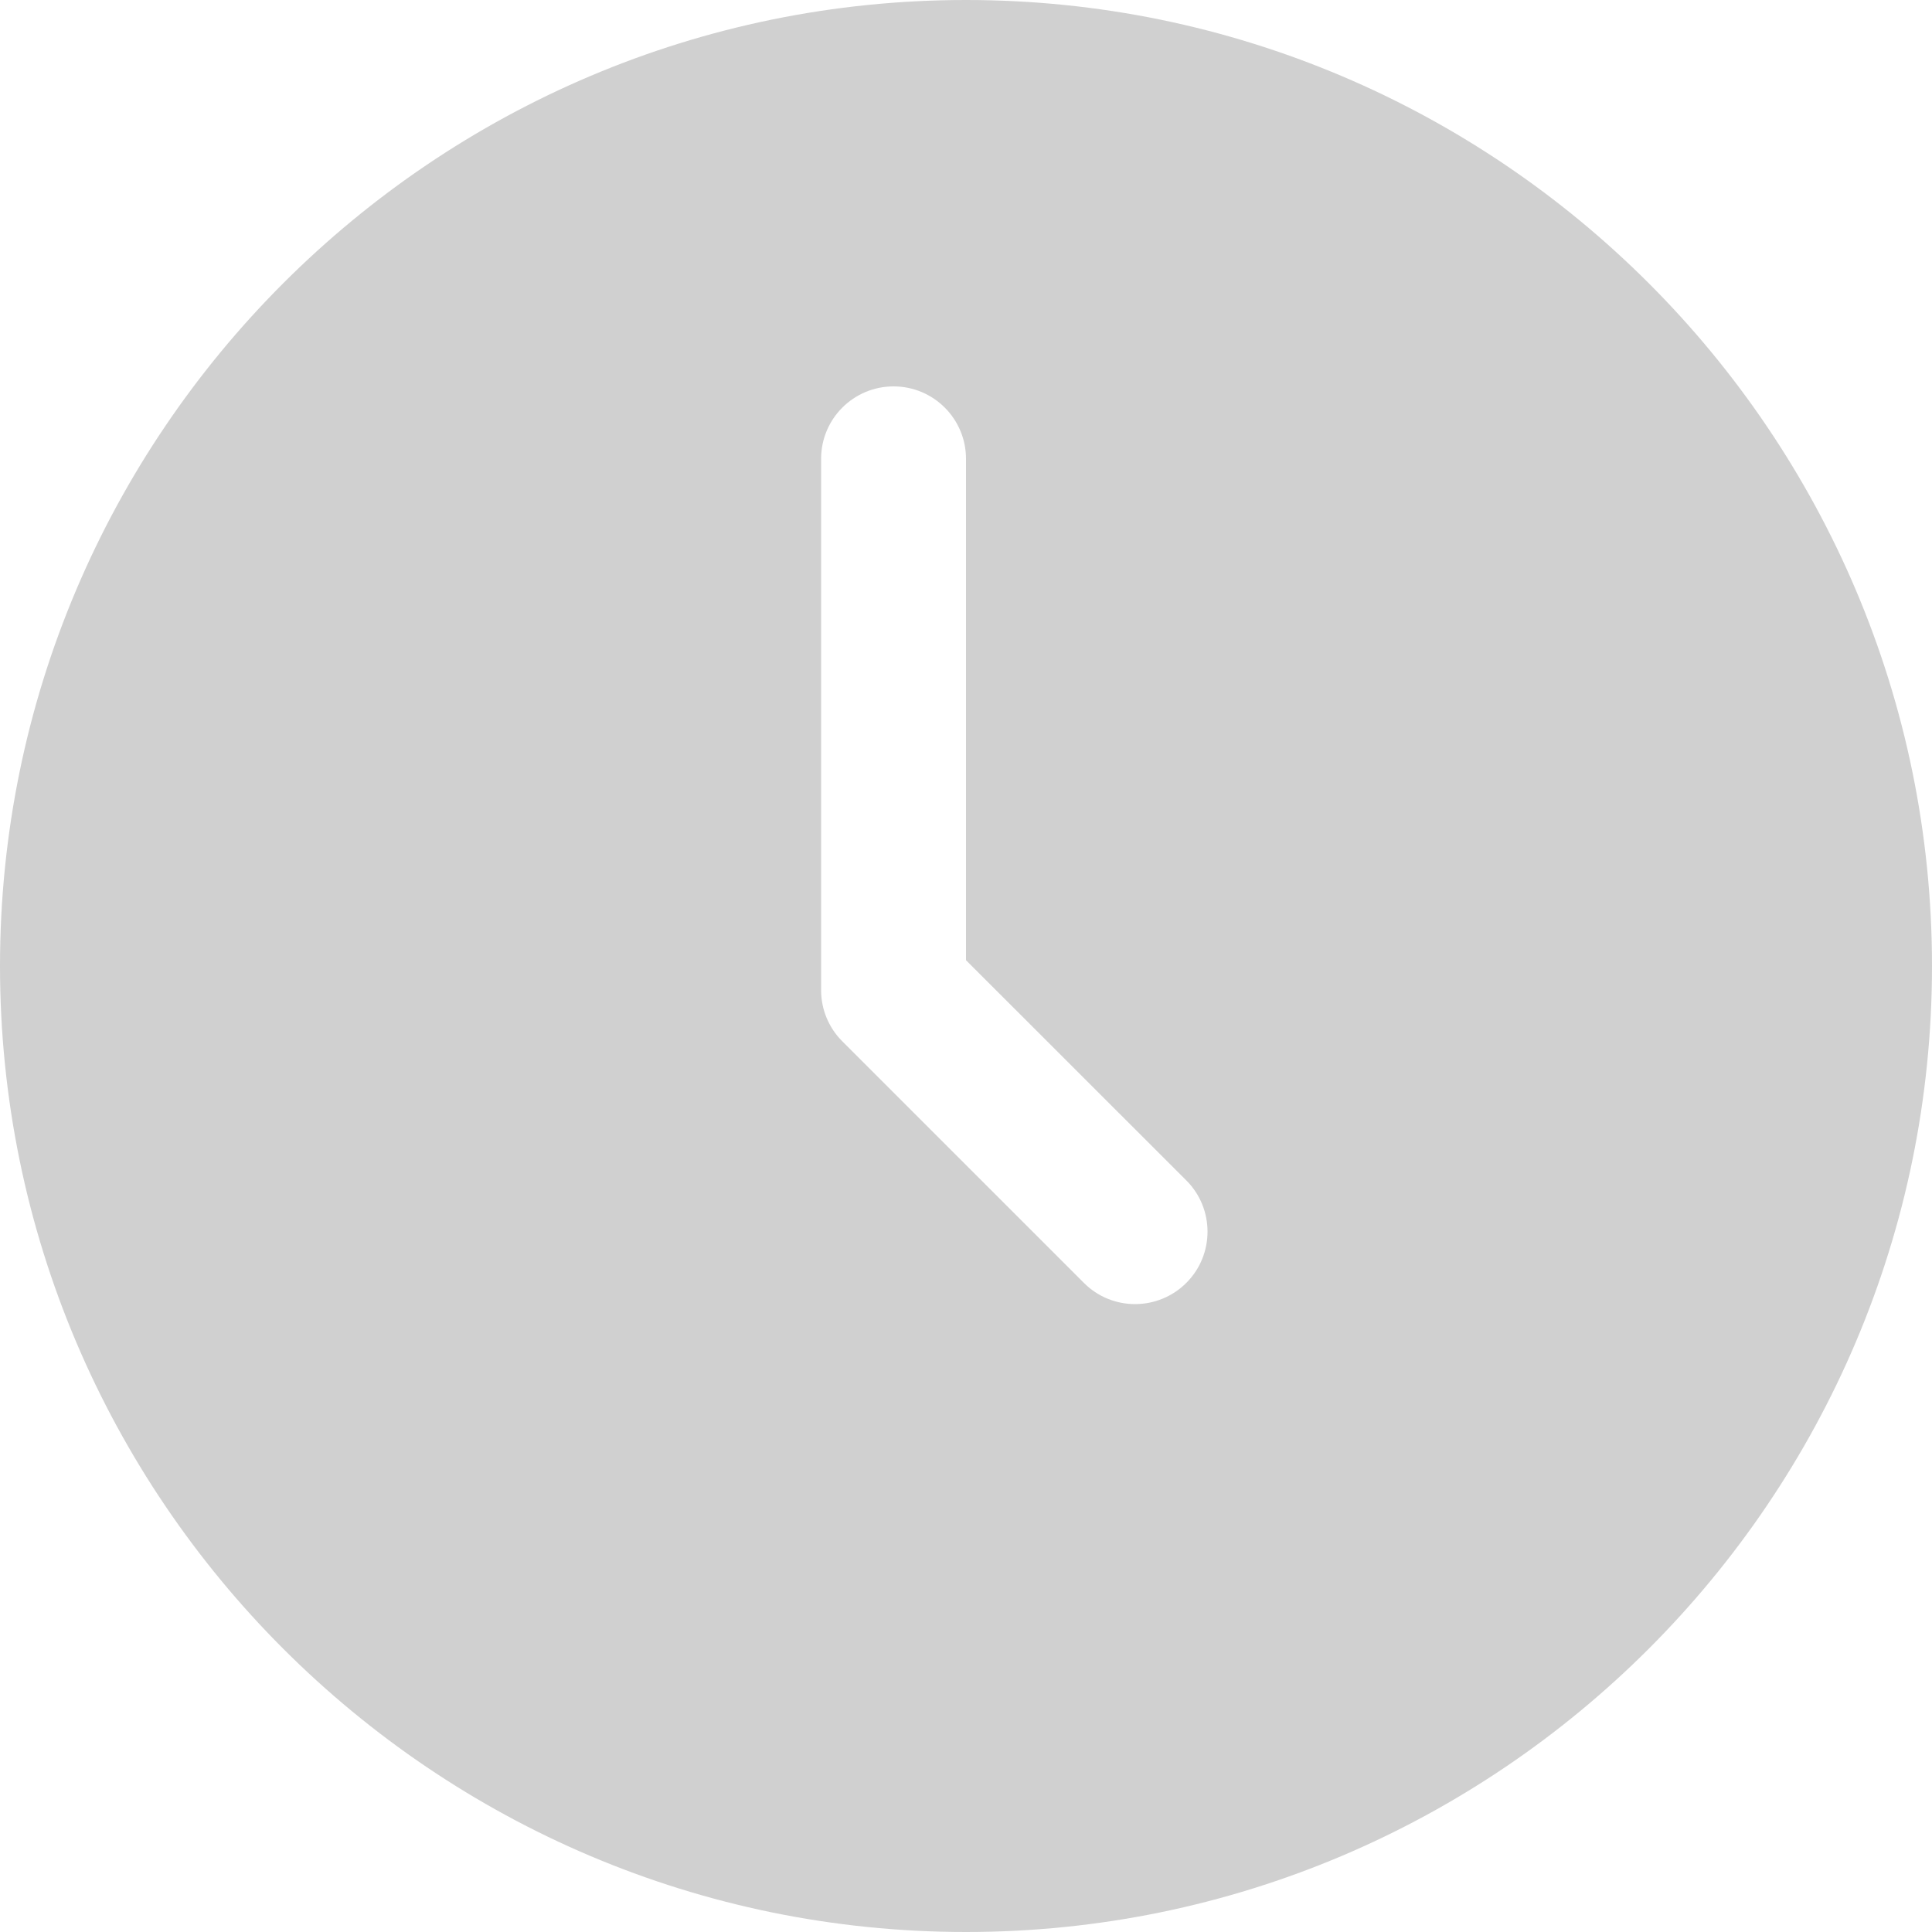 <svg width="18" height="18" viewBox="0 0 18 18" fill="none" xmlns="http://www.w3.org/2000/svg">
<path d="M9 0C4.037 0 0 4.037 0 9C0 13.963 4.037 18 9 18C13.963 18 18 13.963 18 9C18 4.037 13.963 0 9 0ZM11.053 11.952C10.921 12.084 10.748 12.15 10.575 12.15C10.402 12.15 10.229 12.084 10.098 11.952L7.848 9.702C7.721 9.576 7.65 9.404 7.65 9.225V4.275C7.65 3.902 7.952 3.6 8.325 3.6C8.698 3.6 9 3.902 9 4.275V8.946L11.053 10.998C11.316 11.261 11.316 11.689 11.053 11.952Z" fill="#D0D0D0"/>
</svg>
